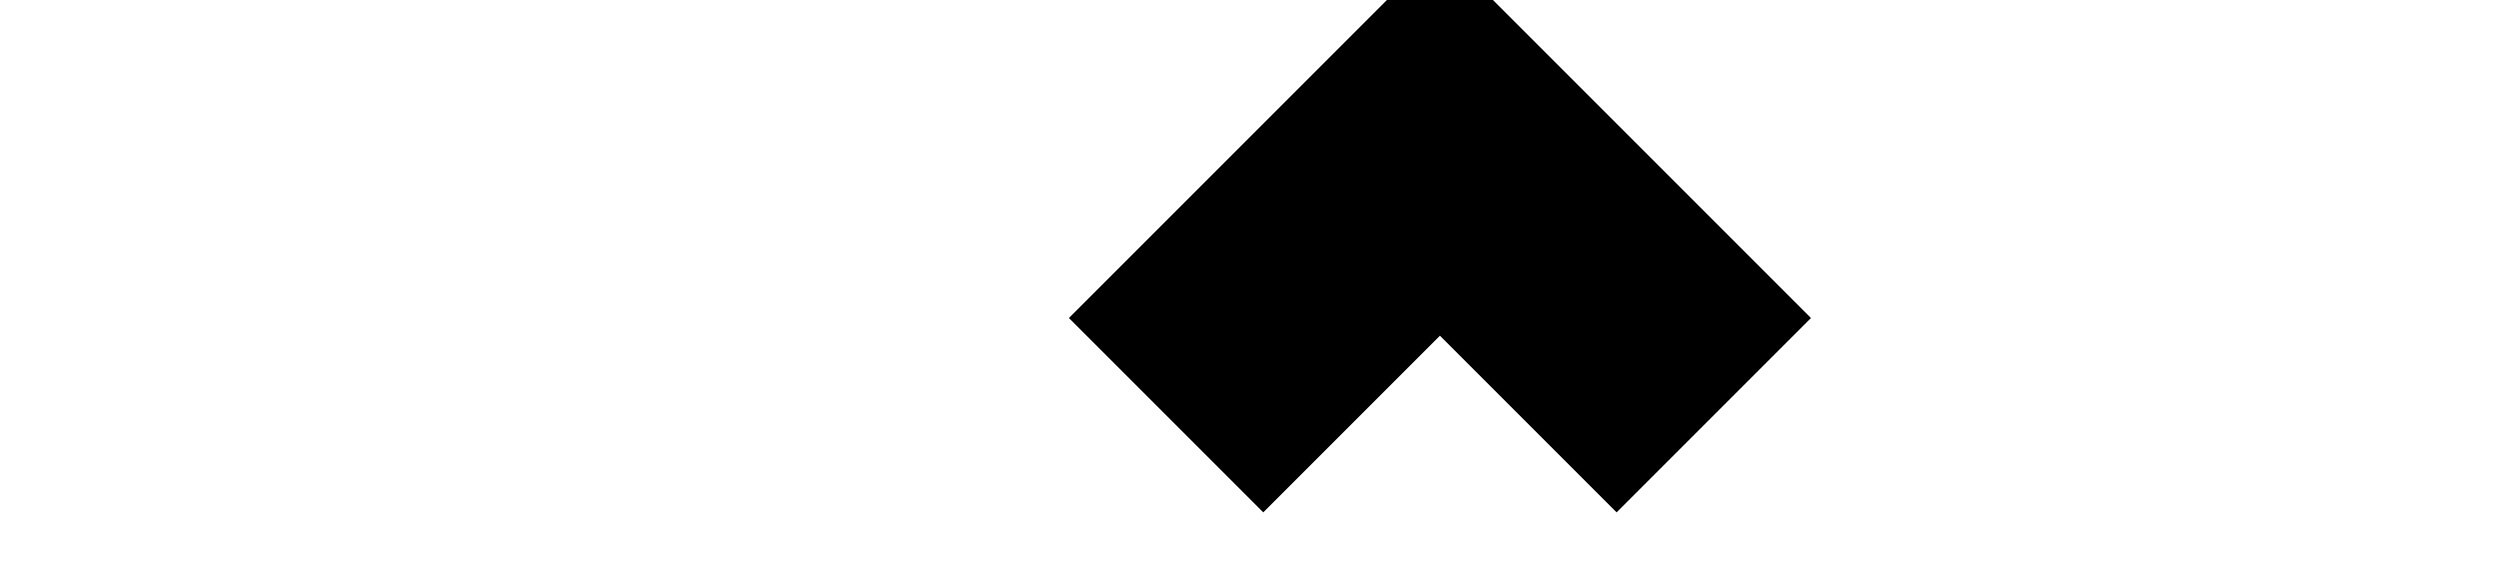 <svg xmlns="http://www.w3.org/2000/svg" fill="none" viewBox="0 0 283 64"><path fill="black" d="m141 16 22 22 22-22-22-22-22 22ZM121 36l22 22 22-22-22-22-22 22ZM 161 36l22 22 22-22-22-22-22 22Z"/></svg> 
